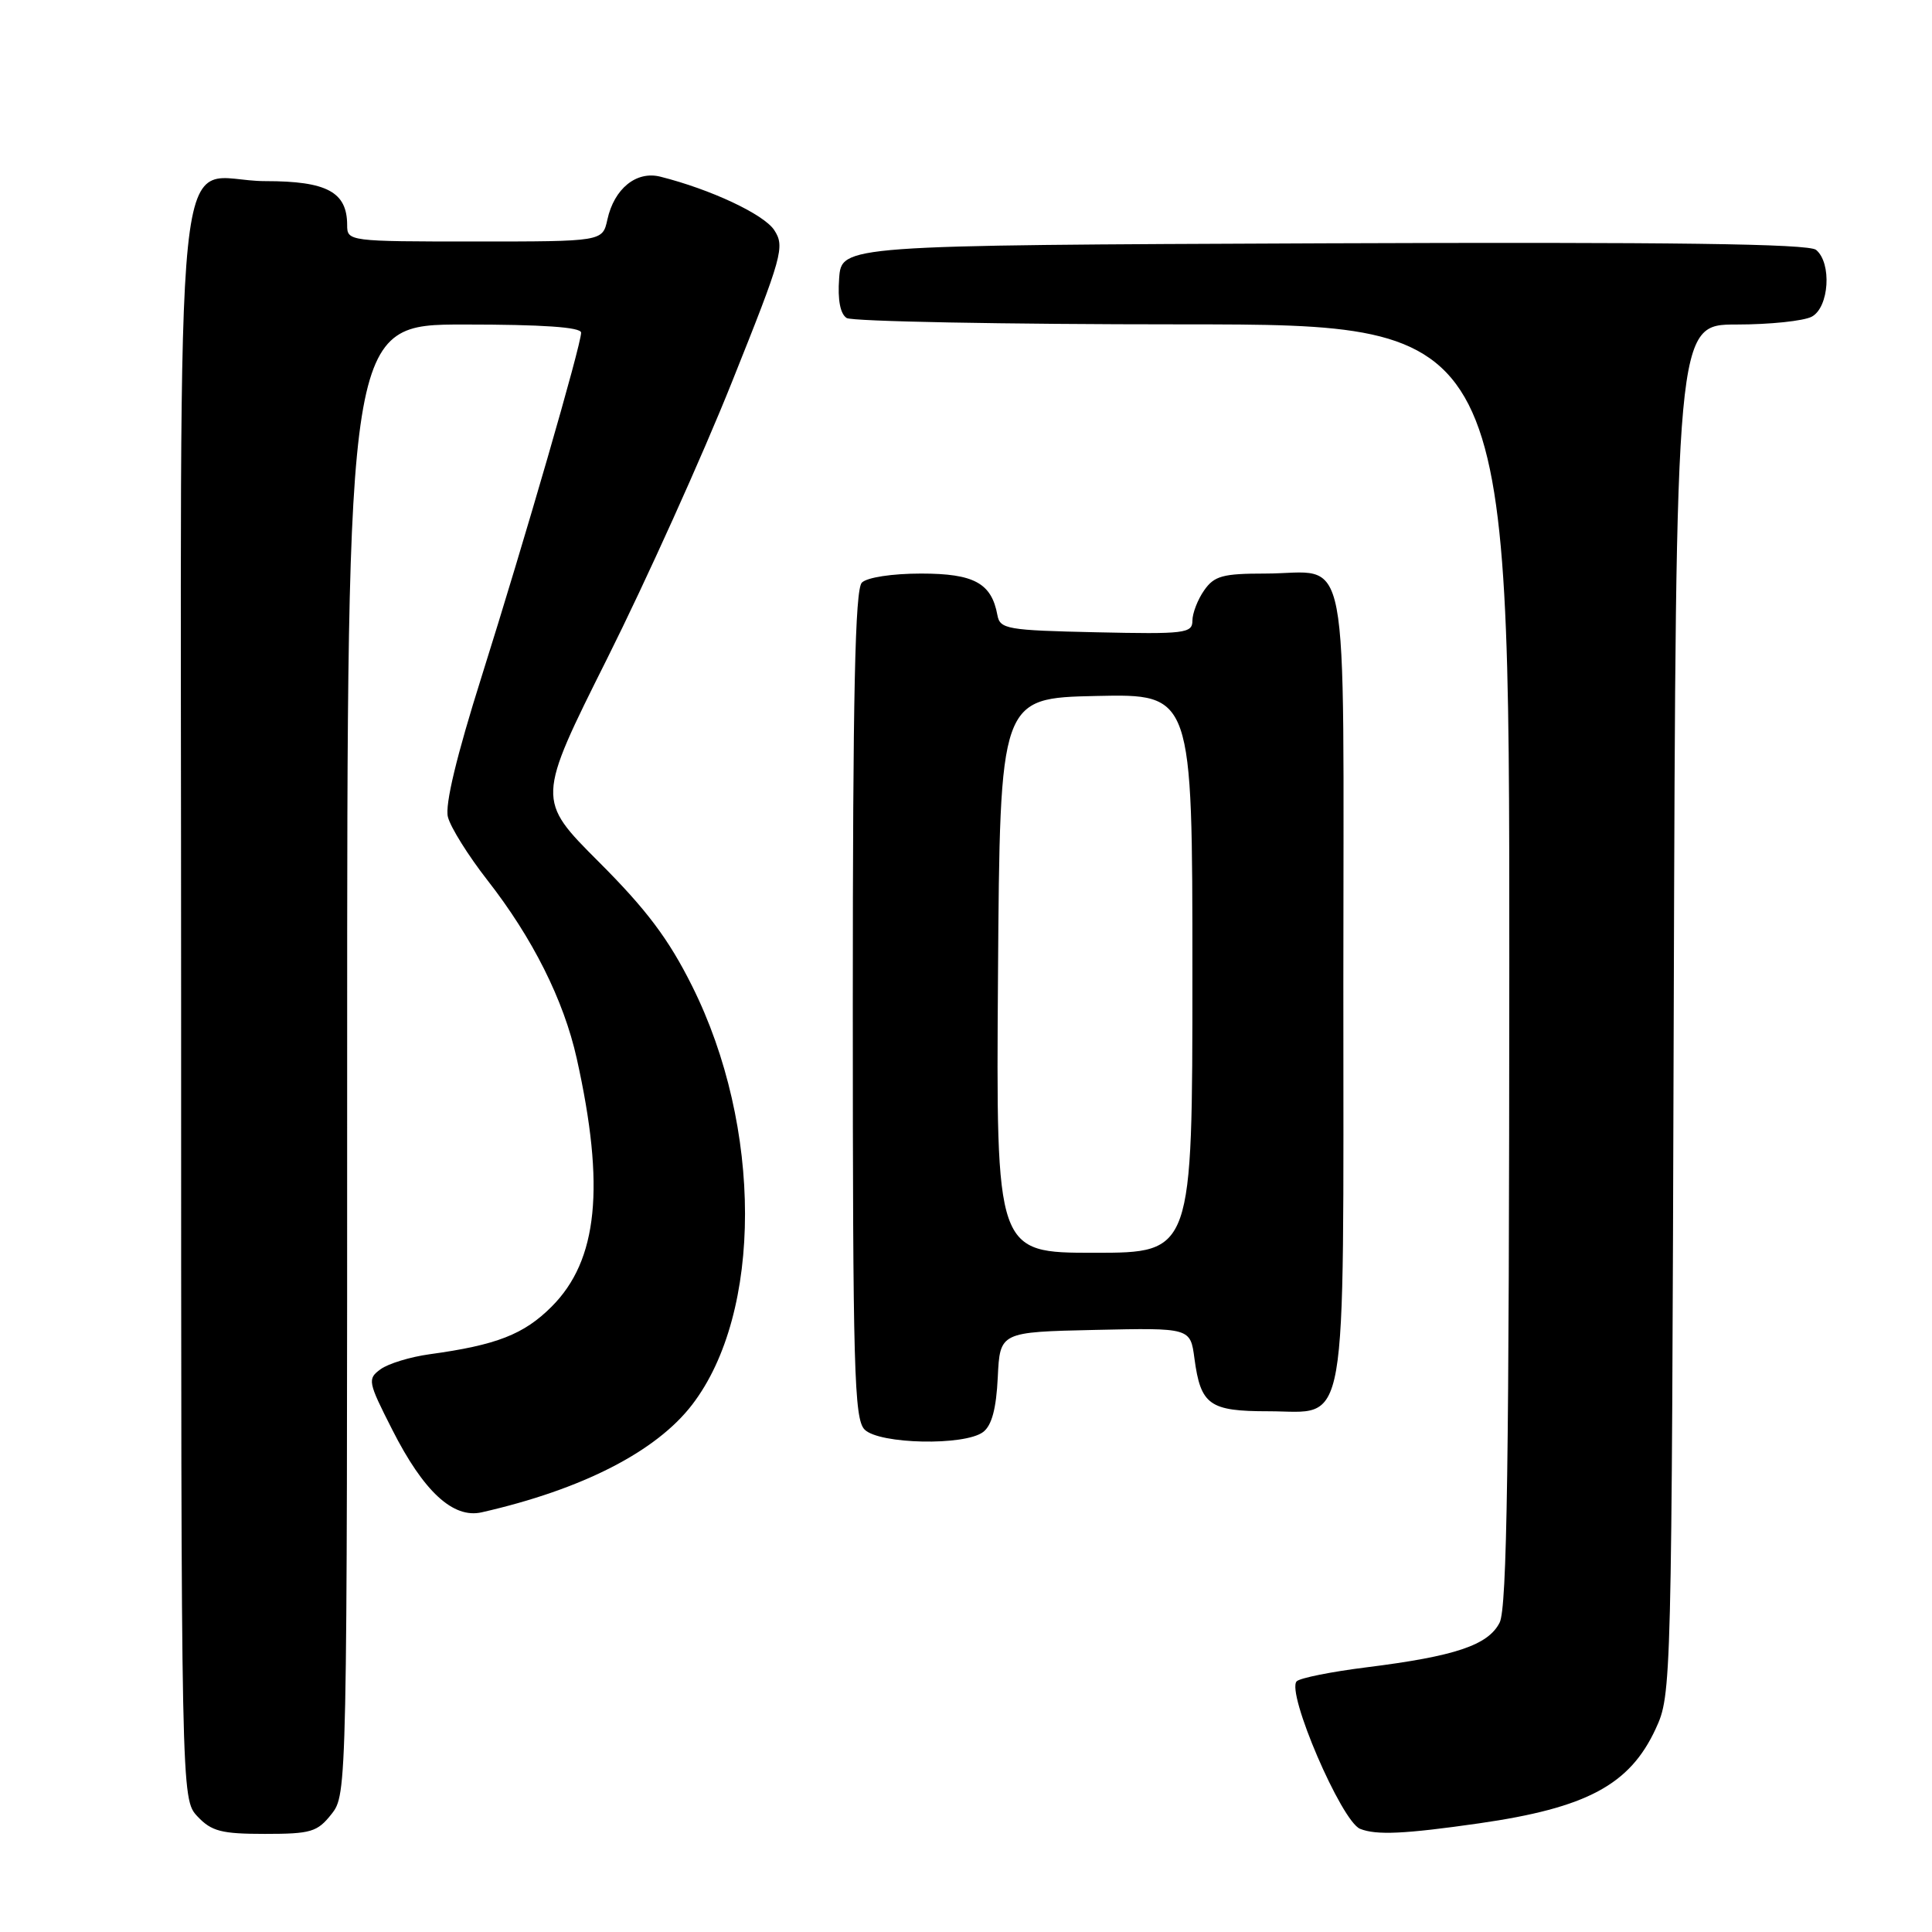 <?xml version="1.0" encoding="UTF-8" standalone="no"?>
<!DOCTYPE svg PUBLIC "-//W3C//DTD SVG 1.1//EN" "http://www.w3.org/Graphics/SVG/1.1/DTD/svg11.dtd" >
<svg xmlns="http://www.w3.org/2000/svg" xmlns:xlink="http://www.w3.org/1999/xlink" version="1.1" viewBox="0 0 256 256">
 <g >
 <path fill="currentColor"
d=" M 43.93 240.37 C 45.99 237.74 46.00 237.35 46.00 140.37 C 46.00 43.00 46.00 43.00 61.50 43.00 C 71.91 43.00 77.00 43.35 77.00 44.08 C 77.00 45.71 69.54 71.48 63.82 89.64 C 60.50 100.16 58.94 106.64 59.35 108.25 C 59.69 109.61 62.04 113.37 64.57 116.61 C 70.58 124.30 74.69 132.50 76.42 140.25 C 80.21 157.26 79.23 167.01 73.09 173.14 C 69.41 176.82 65.80 178.23 56.89 179.45 C 54.35 179.80 51.44 180.69 50.43 181.43 C 48.67 182.71 48.74 183.08 51.98 189.45 C 56.13 197.64 60.04 201.25 63.83 200.39 C 77.15 197.36 86.95 192.34 91.72 186.12 C 101.06 173.94 101.05 149.34 91.70 130.64 C 88.60 124.43 85.68 120.54 79.37 114.23 C 71.10 105.96 71.10 105.96 80.47 87.23 C 85.62 76.93 93.05 60.47 96.97 50.66 C 103.69 33.88 104.02 32.68 102.59 30.49 C 101.21 28.39 94.18 25.09 87.50 23.41 C 84.32 22.61 81.38 24.99 80.48 29.10 C 79.84 32.00 79.84 32.00 62.92 32.00 C 46.22 32.00 46.00 31.97 46.00 29.83 C 46.00 25.44 43.32 24.00 35.17 24.00 C 22.67 24.00 24.00 11.04 24.00 132.84 C 24.00 238.37 24.00 238.37 26.17 240.69 C 28.03 242.66 29.34 243.00 35.10 243.00 C 41.21 243.00 42.05 242.75 43.93 240.37 Z  M 196.00 241.60 C 210.26 239.55 215.95 236.50 219.38 229.09 C 221.49 224.53 221.50 223.86 221.78 133.75 C 222.06 43.00 222.06 43.00 230.10 43.00 C 234.52 43.00 239.00 42.53 240.07 41.96 C 242.37 40.73 242.75 34.86 240.64 33.11 C 239.65 32.30 221.75 32.06 175.39 32.24 C 111.50 32.50 111.50 32.50 111.19 36.90 C 110.98 39.74 111.34 41.60 112.19 42.14 C 112.91 42.59 132.96 42.98 156.75 42.98 C 200.00 43.00 200.00 43.00 199.99 127.75 C 199.97 193.88 199.69 213.05 198.71 215.00 C 197.20 217.99 192.83 219.46 181.06 220.93 C 176.42 221.51 172.26 222.34 171.82 222.78 C 170.39 224.21 177.74 241.33 180.22 242.33 C 182.37 243.19 186.09 243.02 196.00 241.60 Z  M 130.27 189.75 C 131.42 188.88 132.01 186.65 132.21 182.50 C 132.50 176.50 132.50 176.50 145.11 176.22 C 157.73 175.94 157.73 175.94 158.27 180.01 C 159.10 186.18 160.25 187.00 168.07 187.00 C 178.76 187.00 178.00 191.36 178.00 130.31 C 178.00 70.33 179.08 76.00 167.62 76.00 C 162.03 76.00 160.89 76.31 159.56 78.22 C 158.70 79.44 158.00 81.26 158.00 82.25 C 158.00 83.92 156.98 84.04 145.26 83.78 C 133.43 83.52 132.50 83.36 132.16 81.50 C 131.38 77.26 129.06 76.00 122.05 76.00 C 118.21 76.00 114.89 76.51 114.20 77.20 C 113.30 78.10 113.00 91.90 113.00 133.13 C 113.00 181.55 113.18 188.04 114.57 189.43 C 116.52 191.37 127.82 191.60 130.27 189.75 Z  M 132.24 129.25 C 132.50 92.50 132.50 92.50 145.25 92.22 C 158.00 91.94 158.00 91.94 158.00 128.97 C 158.00 166.00 158.00 166.00 144.99 166.00 C 131.98 166.00 131.98 166.00 132.24 129.25 Z "/>
</g>
</svg>